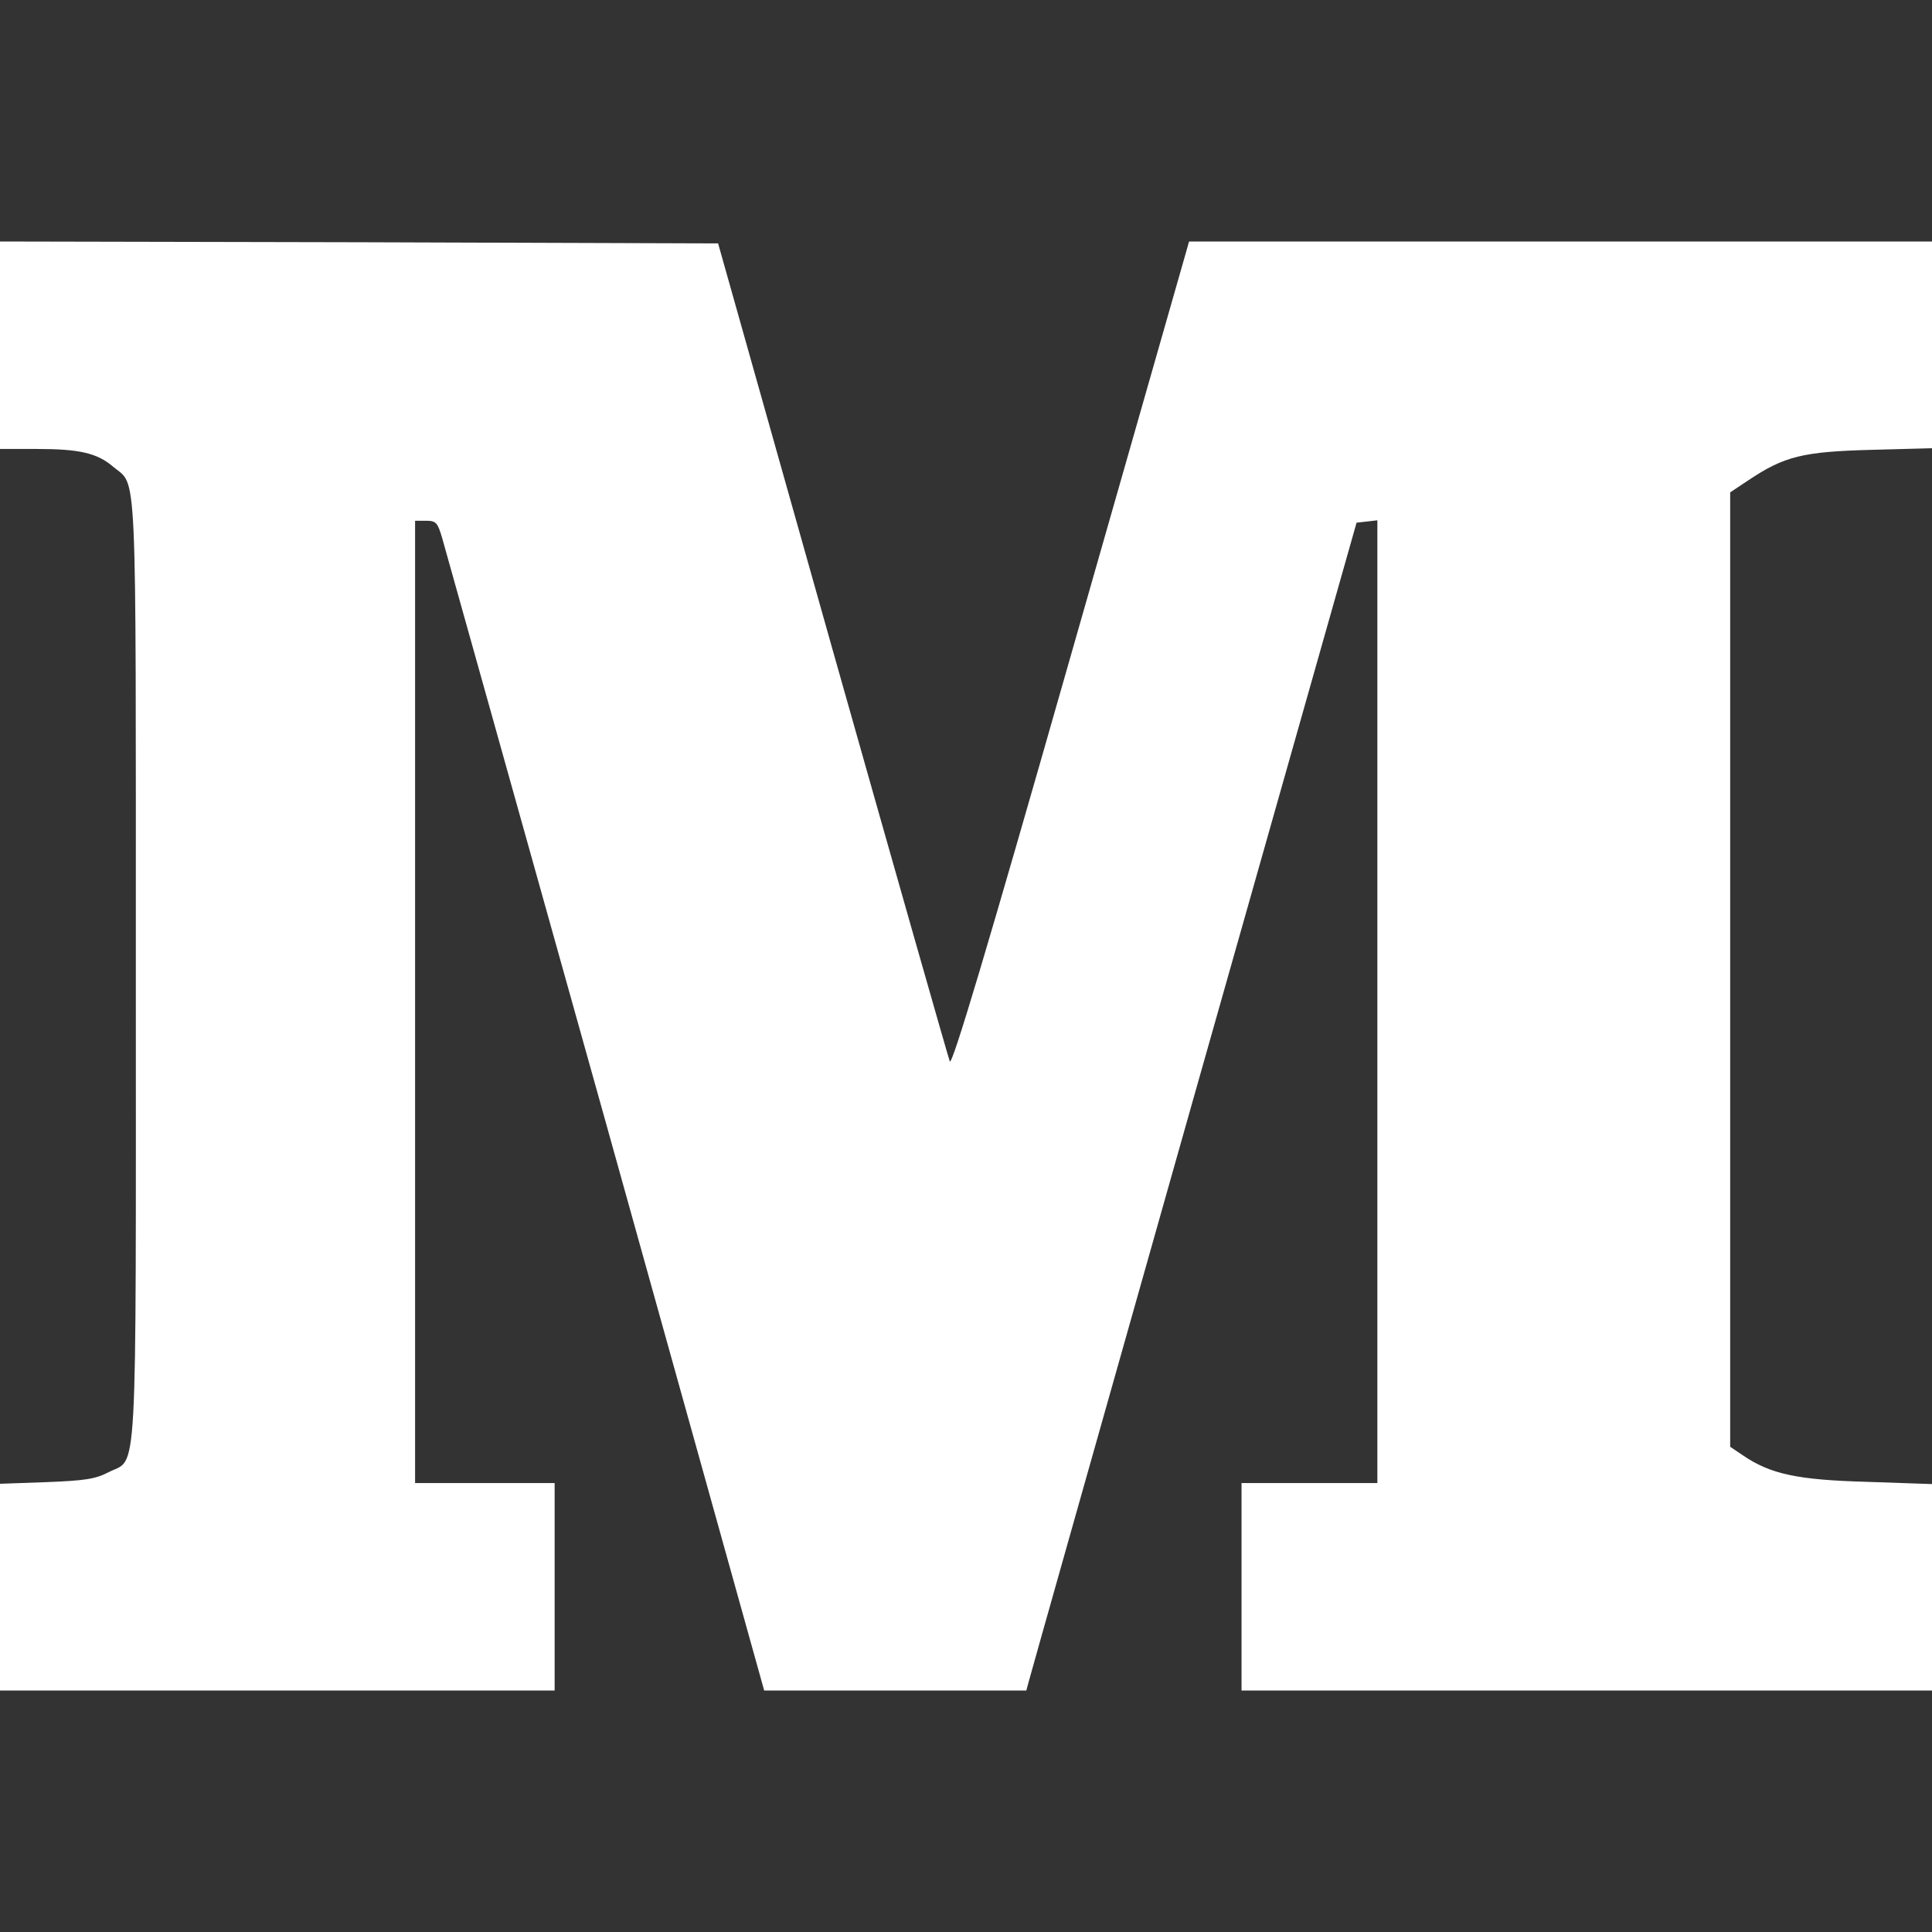 <svg width="13" height="13" viewBox="0 0 13 13" fill="none" xmlns="http://www.w3.org/2000/svg">
<rect x="0" y="0" width="13" height="13" fill="#333333" stroke="none"/>
<g clip-path="url(#clip0)">
<path d="M0 2.323V3.021H0.249C0.536 3.021 0.655 3.049 0.762 3.141C0.924 3.278 0.914 3.042 0.914 6.525C0.914 10.075 0.929 9.803 0.729 9.907C0.64 9.953 0.566 9.963 0.312 9.973L0 9.984V10.679V11.375H1.866H3.732V10.677V9.979H3.263H2.793V6.741V3.504H2.867C2.935 3.504 2.945 3.517 2.976 3.623C2.996 3.692 3.491 5.462 4.078 7.559L5.142 11.375H6.023H6.906L6.921 11.319C6.929 11.286 7.429 9.519 8.031 7.389L9.128 3.517L9.199 3.509L9.268 3.501V6.739V9.979H8.811H8.354V10.677V11.375H10.677H13V10.679V9.986L12.563 9.971C12.096 9.958 11.913 9.92 11.725 9.791L11.642 9.735V6.525V3.313L11.764 3.232C12.005 3.07 12.132 3.039 12.589 3.027L13 3.016V2.321V1.625H10.499H8.001L7.978 1.706C7.965 1.752 7.607 3.006 7.183 4.489C6.645 6.376 6.406 7.175 6.391 7.142C6.381 7.117 6.025 5.868 5.601 4.367L4.832 1.638L2.415 1.63L0 1.625V2.323Z" fill="white"/>
</g>
<defs>
<clipPath id="clip0">
<rect width="13" height="13" fill="white"/>
</clipPath>
</defs>
</svg>

